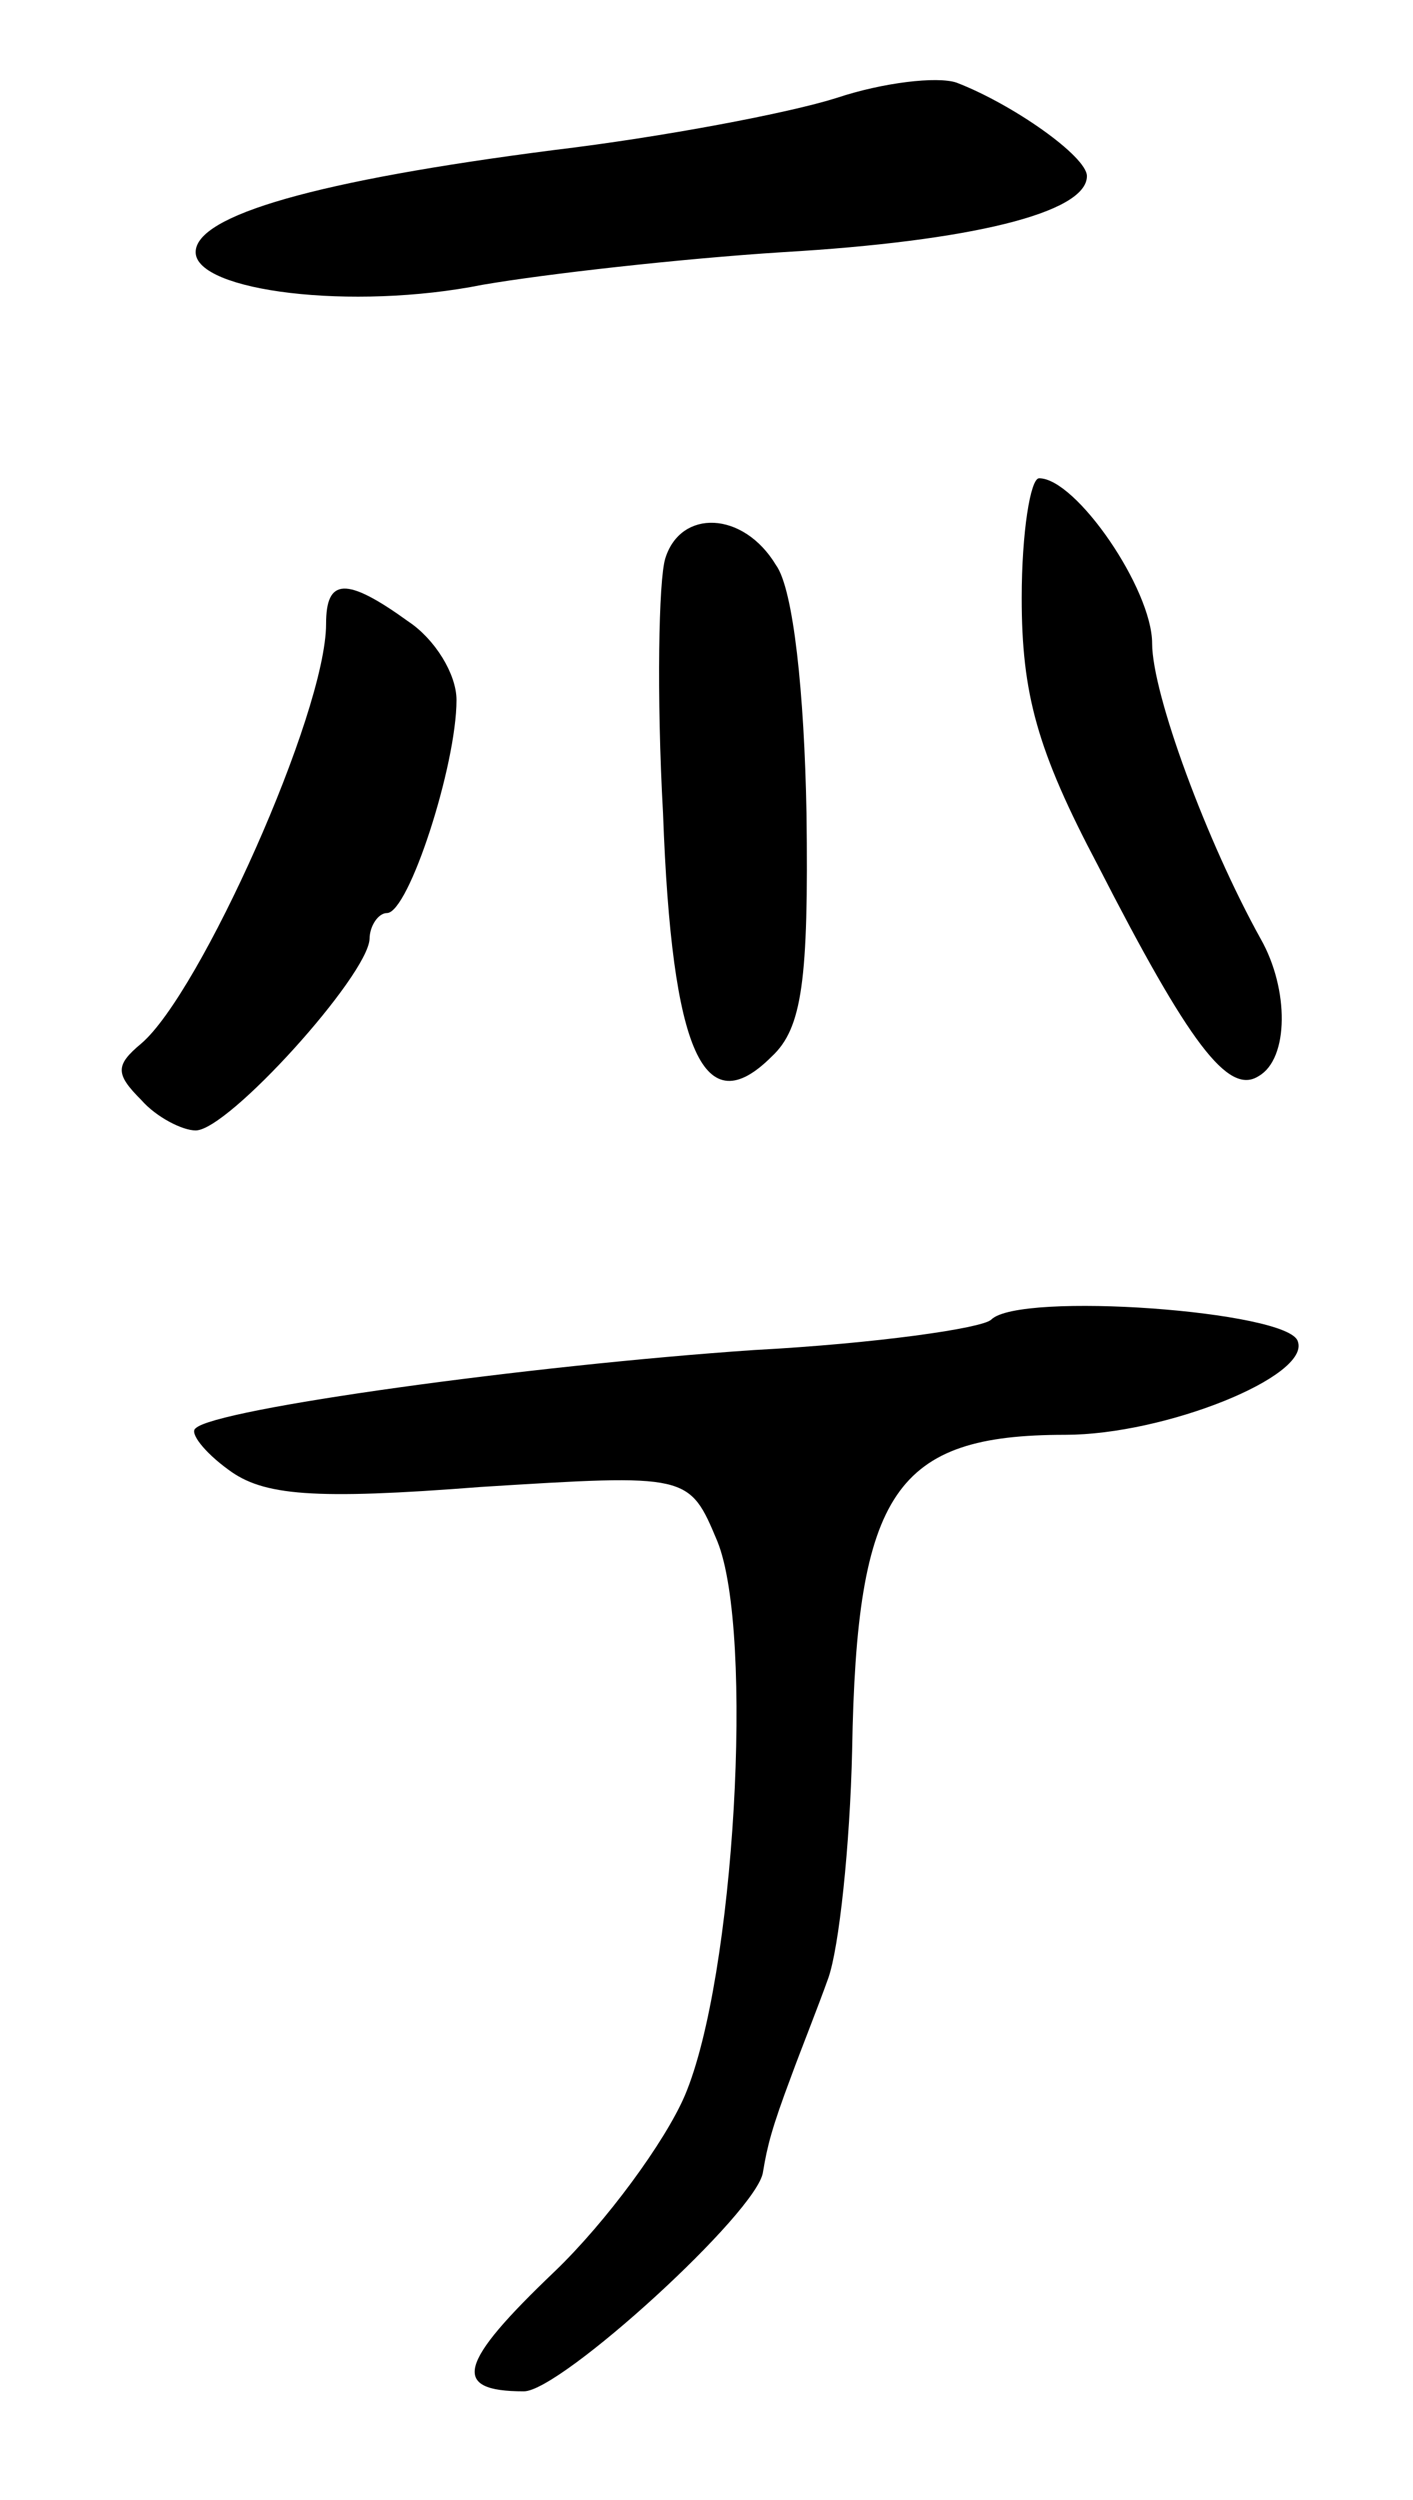 <svg version="1.0" xmlns="http://www.w3.org/2000/svg"
 width="65pt" height="115pt" viewBox="0 0 65 115"
 preserveAspectRatio="xMidYMid meet">
<g transform="translate(0,115) scale(0.1,-0.1)"
fill="#000000" stroke="none">
<path d="M385 1105 c-22 -7 -80 -18 -130 -24 -109 -14 -165 -30 -165 -47 0
-18 72 -27 132 -15 29 5 91 12 138 15 86 5 140 18 140 35 0 9 -34 33 -60 43
-9 3 -34 0 -55 -7z"/>
<path d="M470 875 c0 -44 7 -70 35 -123 42 -82 60 -106 74 -97 14 8 14 40 1
63 -25 45 -50 113 -50 136 0 25 -35 76 -52 76 -4 0 -8 -25 -8 -55z"/>
<path d="M306 893 c-3 -10 -4 -63 -1 -117 4 -111 19 -143 50 -112 14 13 17 35
16 112 -1 55 -6 103 -14 114 -15 25 -44 26 -51 3z"/>
<path d="M150 863 c0 -41 -58 -170 -85 -193 -12 -10 -12 -14 0 -26 7 -8 19
-14 25 -14 15 0 79 71 80 88 0 6 4 12 8 12 10 0 32 68 32 98 0 12 -10 28 -22
36 -29 21 -38 20 -38 -1z"/>
<path d="M456 543 c-4 -4 -53 -11 -109 -14 -103 -7 -248 -27 -257 -36 -3 -2 4
-11 15 -19 16 -12 39 -14 116 -8 96 6 96 6 109 -25 17 -42 8 -201 -15 -255 -9
-21 -36 -58 -60 -81 -44 -42 -48 -55 -14 -55 17 0 108 83 110 101 2 12 4 20
13 44 4 11 12 31 17 45 5 14 10 61 11 105 2 119 20 145 98 145 46 0 113 27
107 43 -4 14 -128 23 -141 10z"/>
</g>
</svg>
